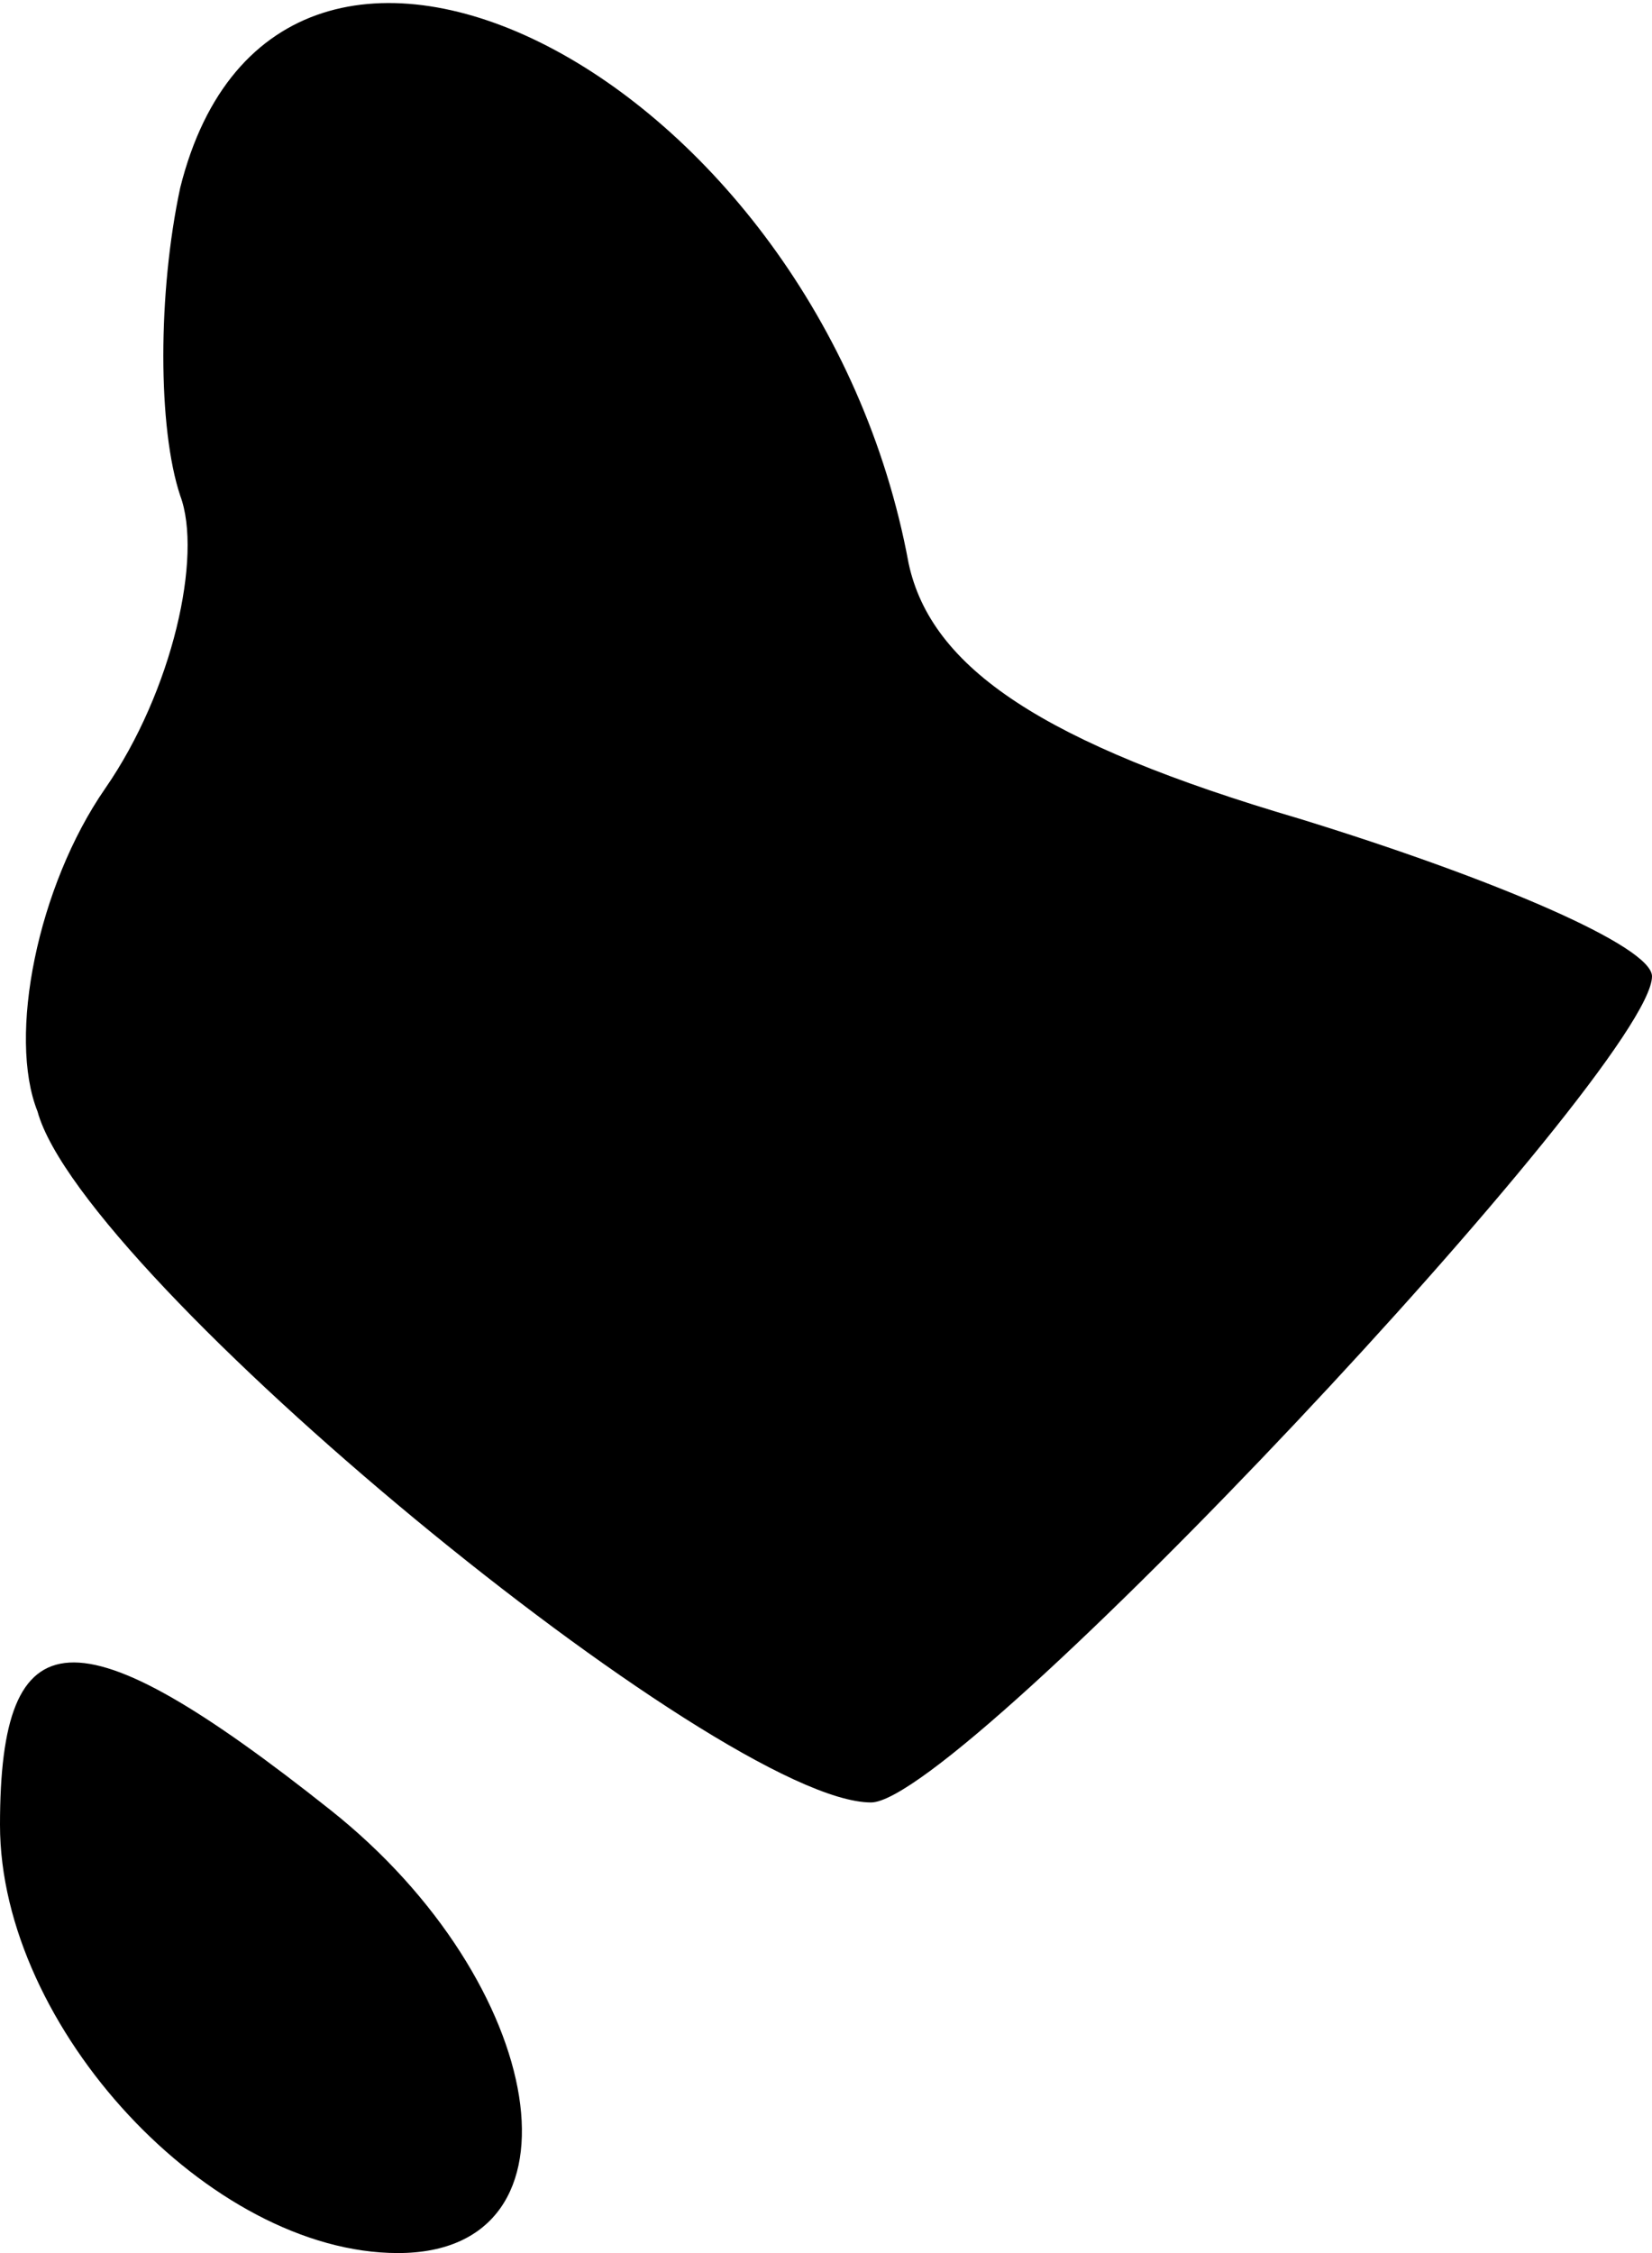 <?xml version="1.0" standalone="no"?>
<!DOCTYPE svg PUBLIC "-//W3C//DTD SVG 20010904//EN"
 "http://www.w3.org/TR/2001/REC-SVG-20010904/DTD/svg10.dtd">
<svg version="1.0" xmlns="http://www.w3.org/2000/svg"
 width="22pt" height="30pt" viewBox="0 0 22 30"
 preserveAspectRatio="xMidYMid meet">
<g transform="translate(0,30) scale(0.1,-0.1)"
fill="#000000" stroke="none">
<path fill="#000000" stroke="none" d="M24 275 c-3 -14 -3 -32 0 -41 3 -8 -1
-26 -10 -39 -9 -13 -13 -33 -9 -43 6 -22 91 -92 111 -92 12 0 104 98 104 110
0 4 -21 13 -47 21 -34 10 -49 20 -52 34 -12 65 -84 102 -97 50z"/>
<path fill="#000000" stroke="none" d="M0 57 c0 -27 28 -57 53 -57 26 0 20 36
-9 59 -34 27 -44 26 -44 -2z"/>
</g>
</svg>
